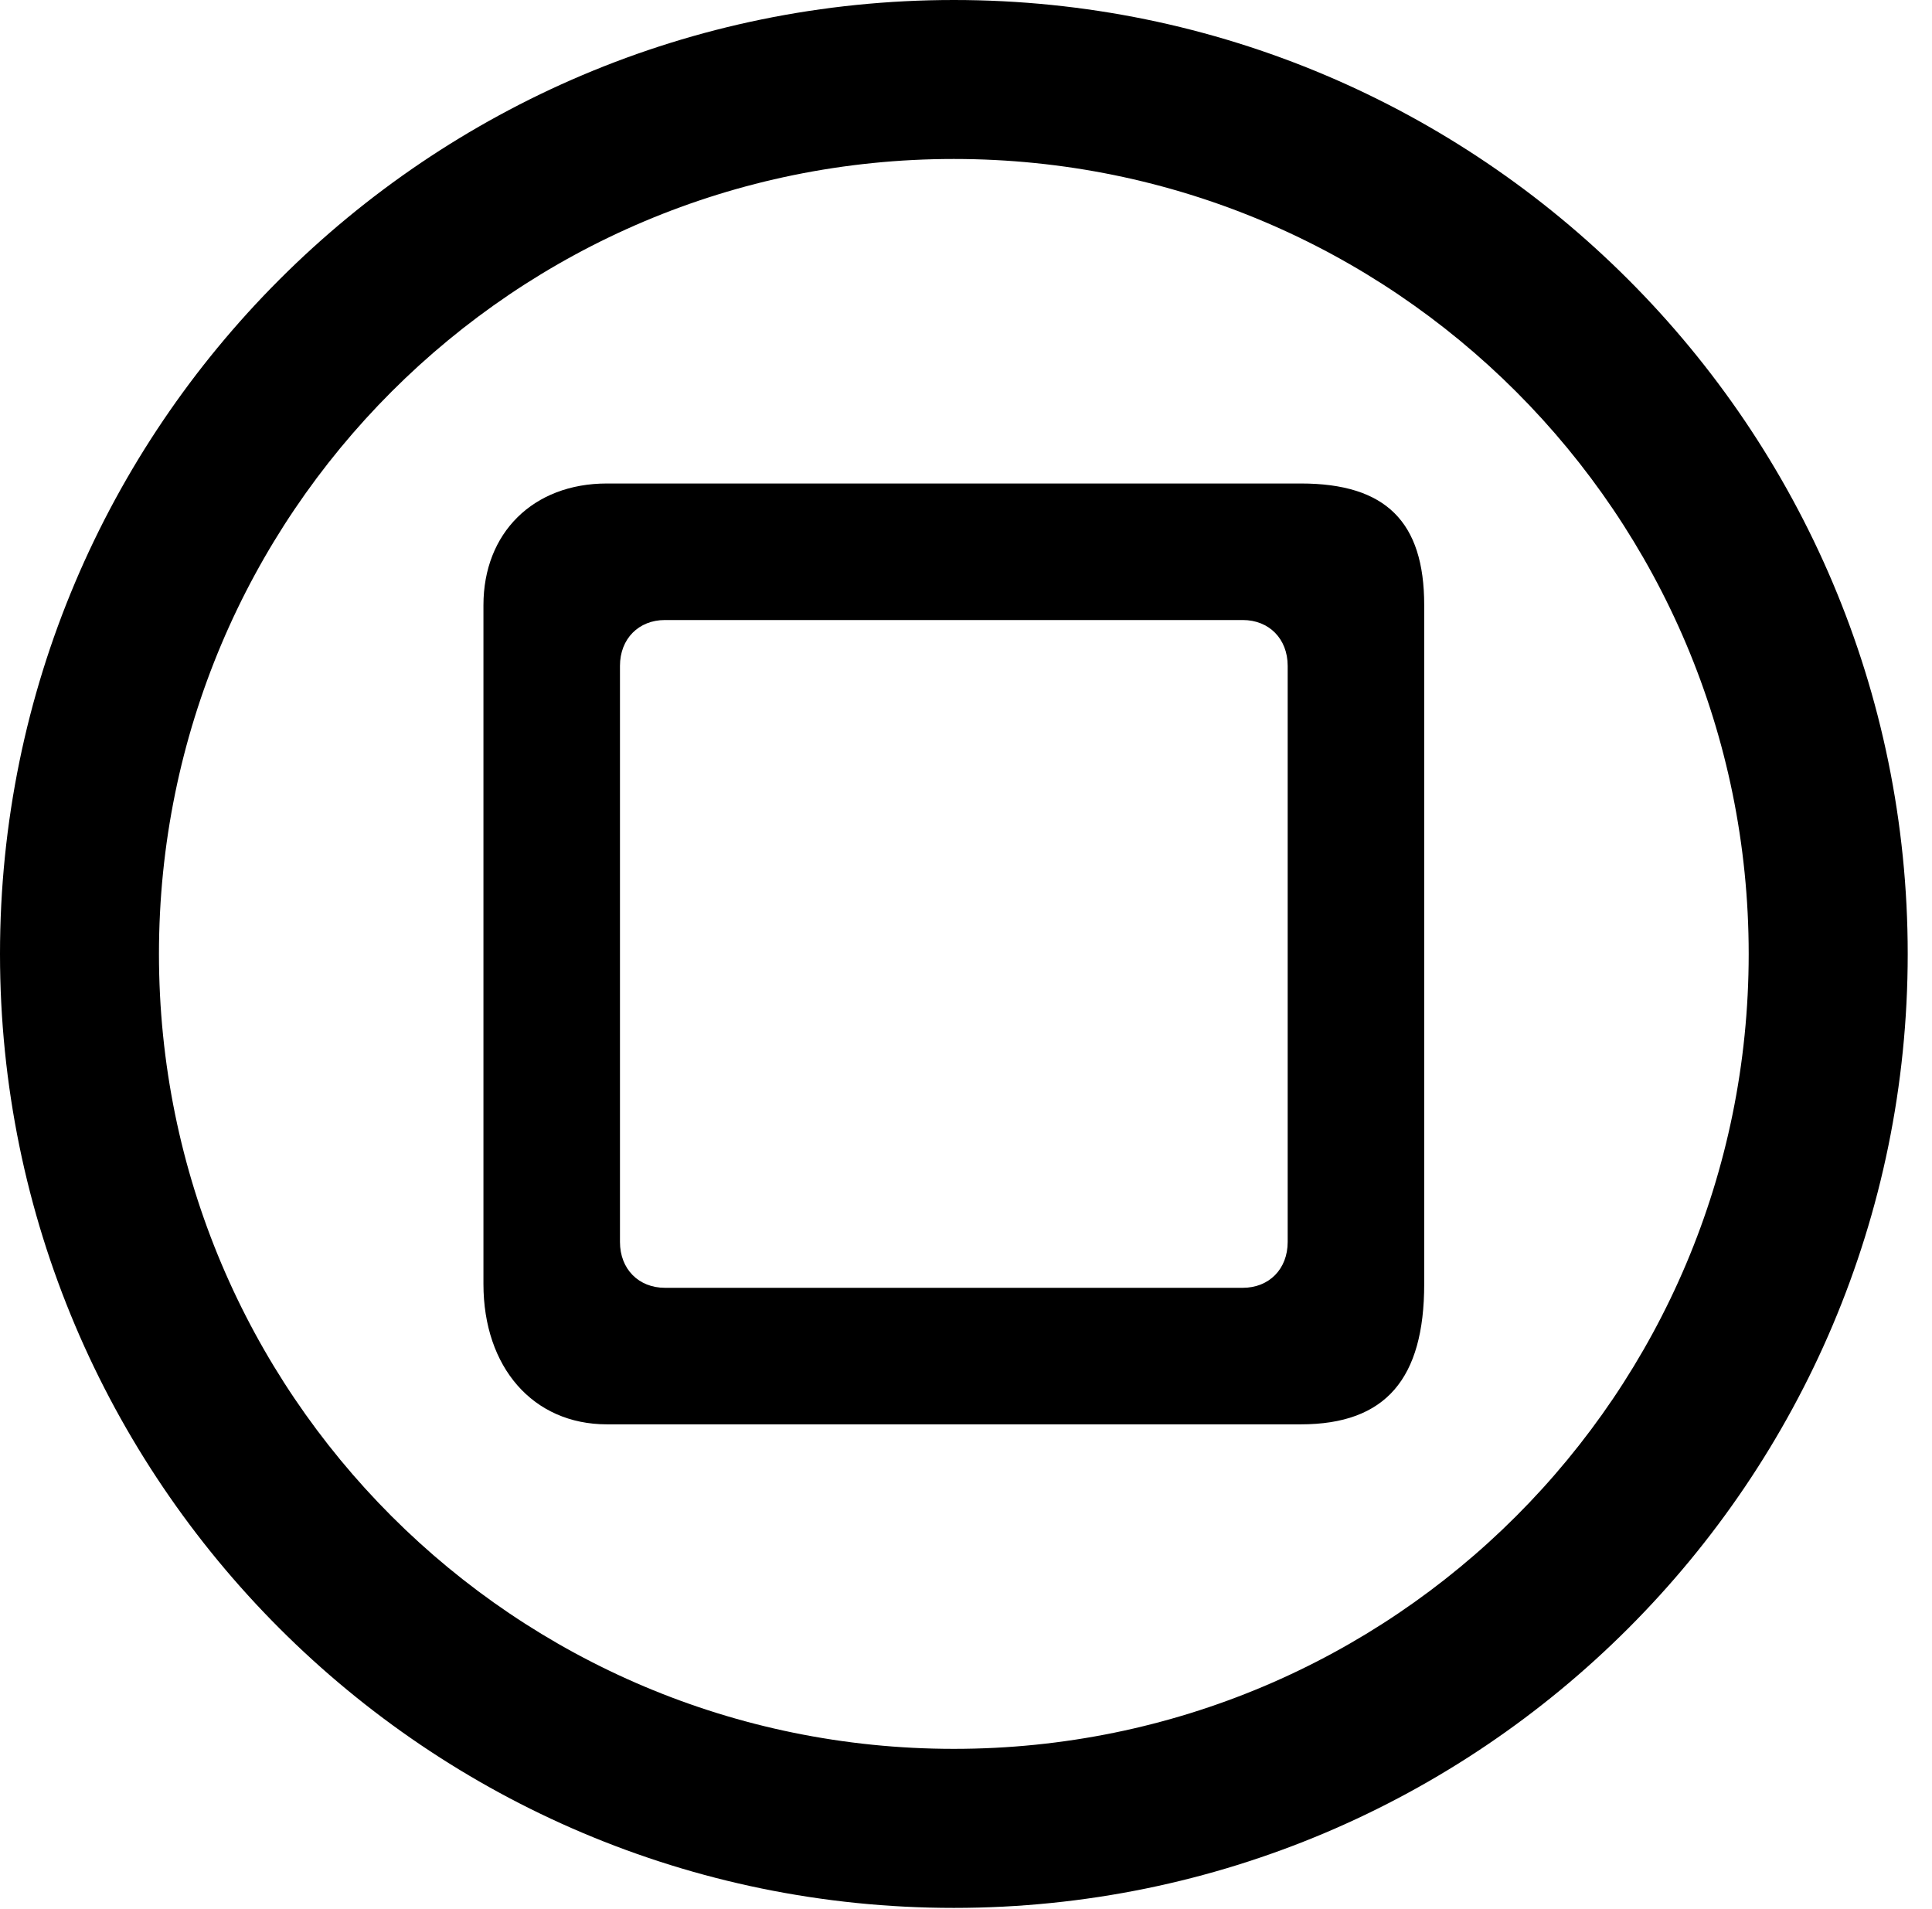 <svg version="1.1" xmlns="http://www.w3.org/2000/svg" xmlns:xlink="http://www.w3.org/1999/xlink" viewBox="0 0 28.246 27.904">
 <g>
  
  <path d="M13.945 27.891C21.643 27.891 27.891 21.643 27.891 13.945C27.891 6.248 21.643 0 13.945 0C6.248 0 0 6.248 0 13.945C0 21.643 6.248 27.891 13.945 27.891ZM13.945 25.566C7.52 25.566 2.324 20.371 2.324 13.945C2.324 7.52 7.52 2.324 13.945 2.324C20.371 2.324 25.566 7.52 25.566 13.945C25.566 20.371 20.371 25.566 13.945 25.566Z" style="fill:hsl(0 0 0/0.85)"></path>
  <path d="M8.873 20.822L19.018 20.822C20.262 20.822 20.822 20.152 20.822 18.771L20.822 8.846C20.822 7.629 20.262 7.068 19.018 7.068L8.873 7.068C7.793 7.068 7.068 7.793 7.068 8.846L7.068 18.771C7.068 19.988 7.793 20.822 8.873 20.822ZM9.721 18.826C9.338 18.826 9.064 18.553 9.064 18.156L9.064 9.734C9.064 9.338 9.338 9.064 9.721 9.064L18.17 9.064C18.553 9.064 18.826 9.338 18.826 9.734L18.826 18.156C18.826 18.553 18.553 18.826 18.17 18.826Z" style="fill:hsl(0 0 0/0.85)"></path>
 </g>
</svg>